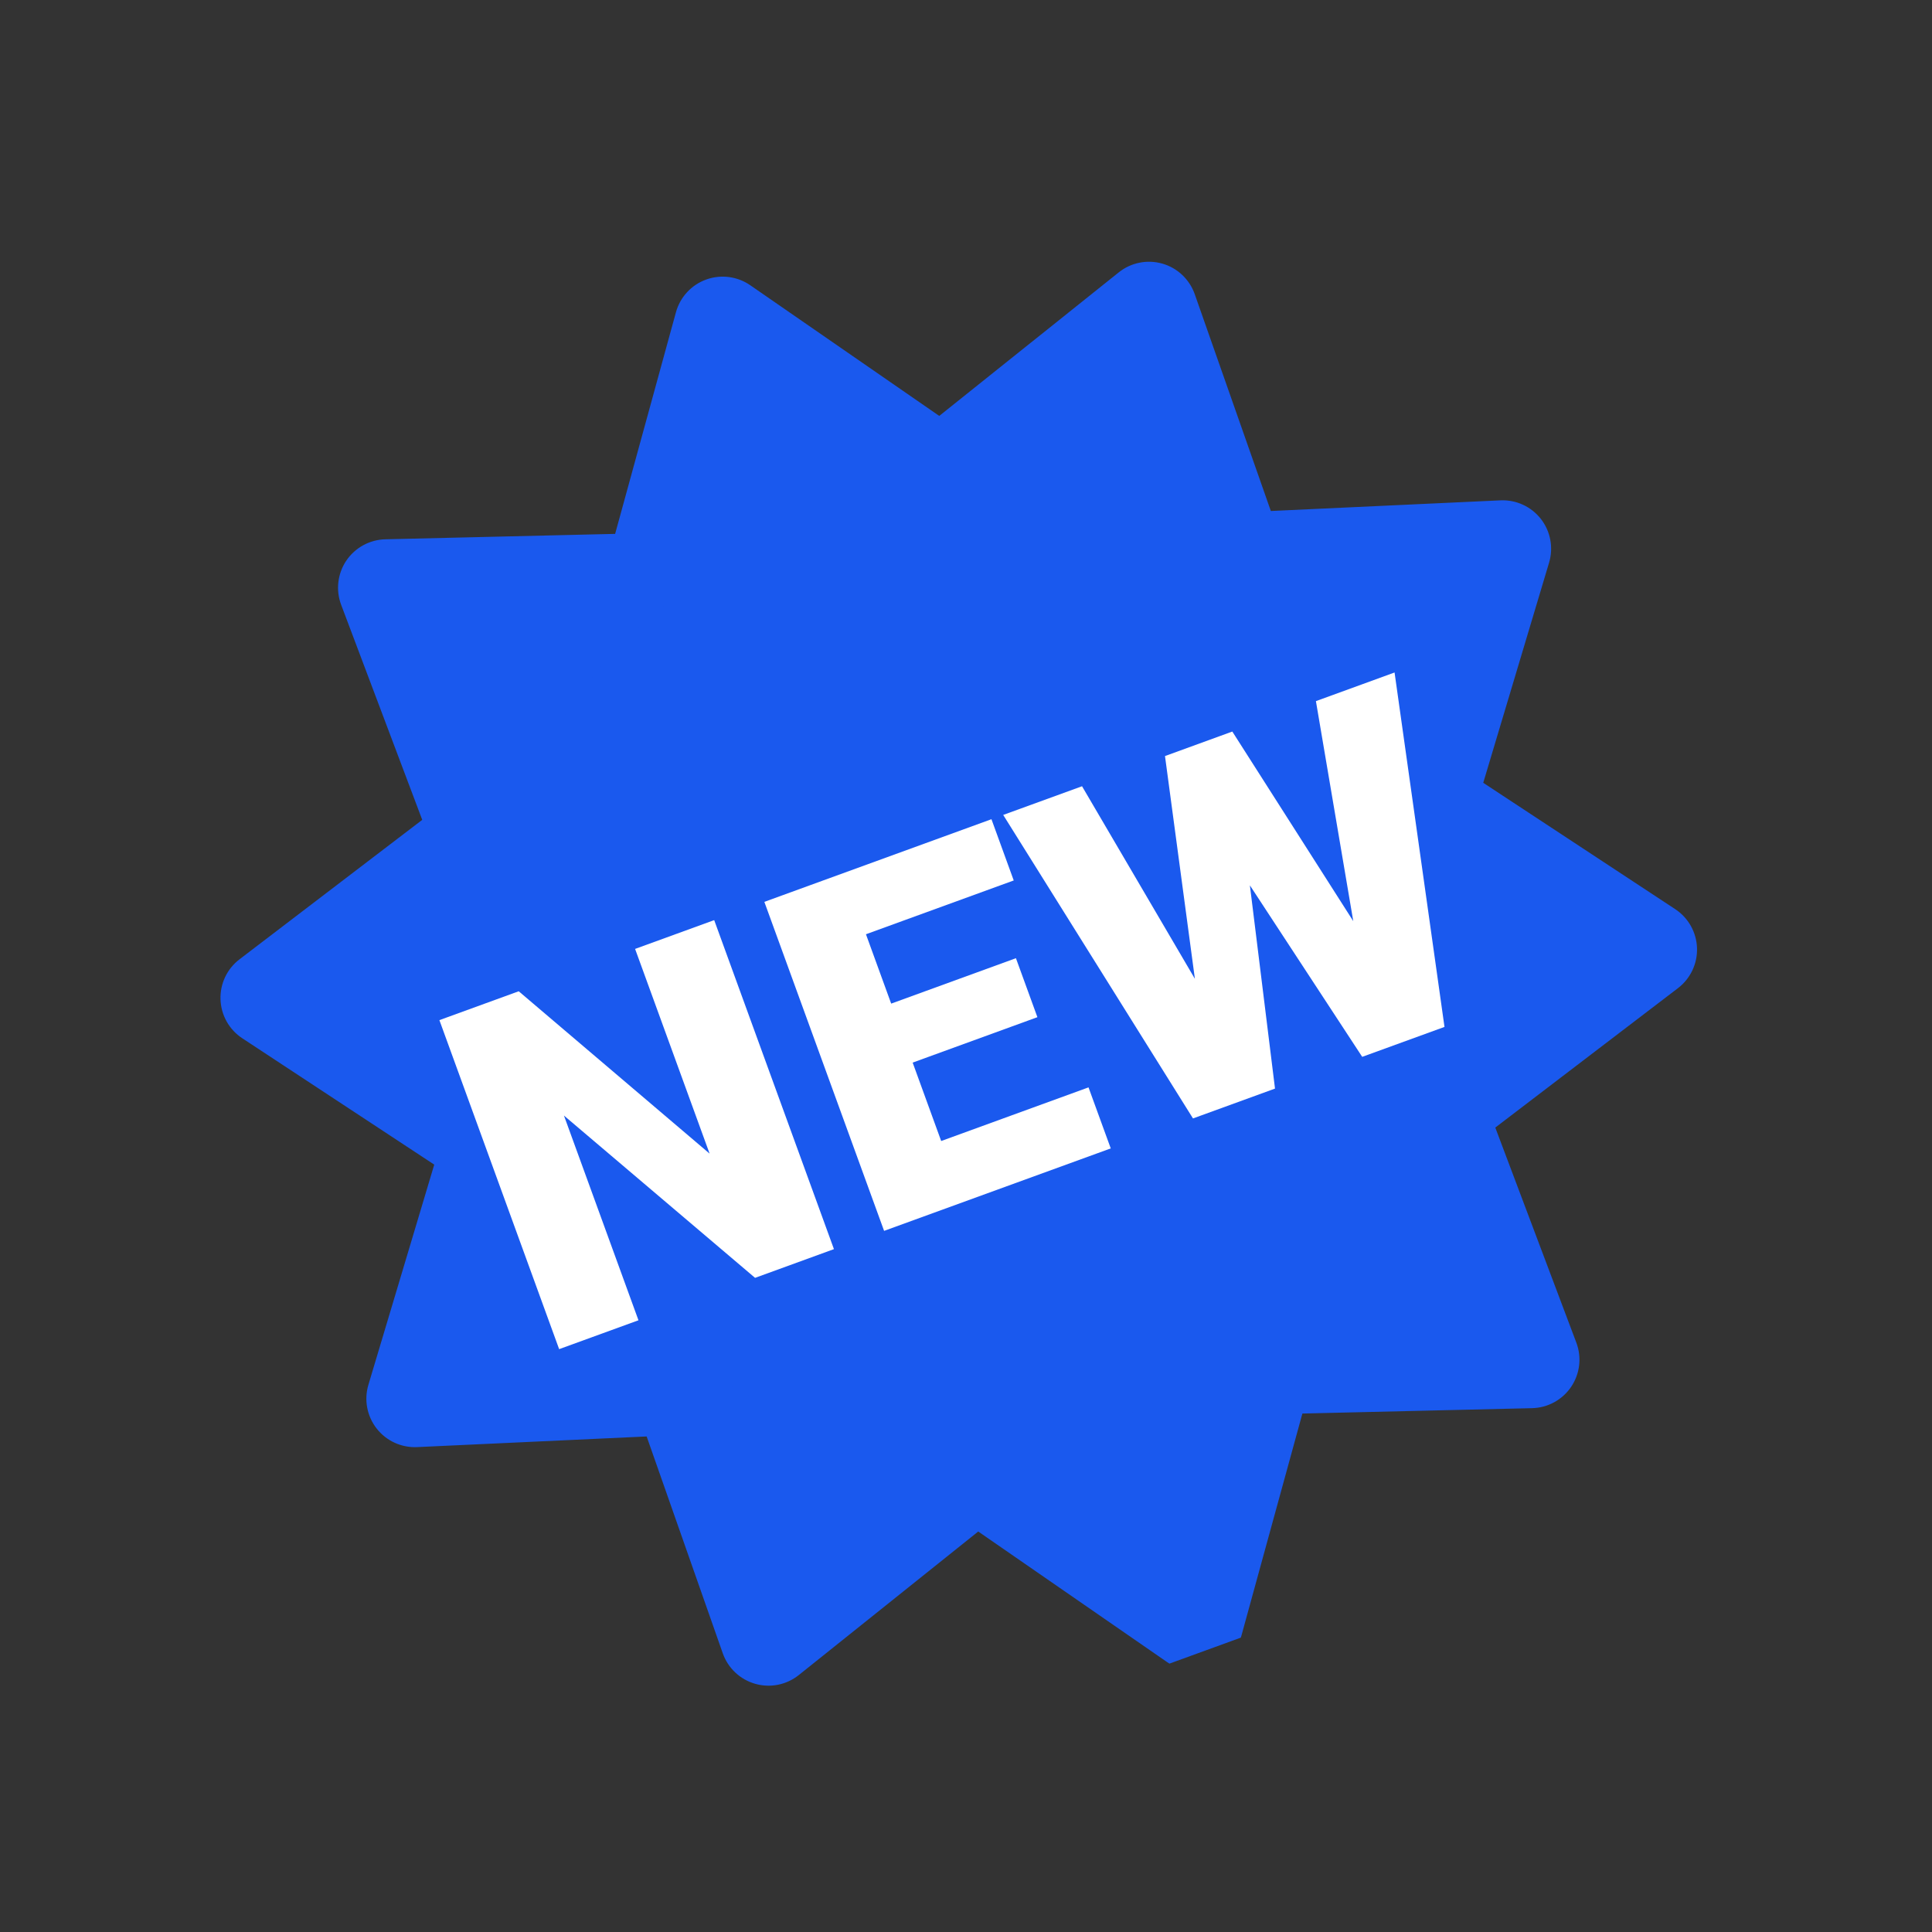 <svg width="51" height="51" viewBox="0 0 51 51" fill="none" xmlns="http://www.w3.org/2000/svg">
<rect x="0" y="0" width="51" height="51" fill="#333333" stroke="none"/>
<g clip-path="url(#clip0)">
<path d="M20.402 13.435C13.684 15.88 10.207 23.336 12.652 30.055C15.098 36.774 22.553 40.251 29.272 37.805C35.991 35.359 39.468 27.904 37.022 21.185C34.577 14.466 27.121 10.989 20.402 13.435Z" fill="#1A59EE"/>
<path d="M39.154 20.664L40.892 14.852C41.011 14.455 40.93 14.025 40.675 13.698C40.419 13.371 40.022 13.189 39.607 13.208L33.547 13.489L31.538 7.765C31.4 7.374 31.082 7.073 30.683 6.959C30.285 6.845 29.855 6.931 29.532 7.19L24.794 10.979L19.804 7.529C19.463 7.294 19.029 7.238 18.639 7.38C18.25 7.521 17.953 7.843 17.843 8.243L16.238 14.093L10.173 14.236C9.758 14.246 9.374 14.456 9.142 14.799C8.91 15.143 8.86 15.578 9.006 15.966L11.146 21.642L6.323 25.323C5.993 25.574 5.806 25.97 5.821 26.384C5.835 26.799 6.049 27.18 6.396 27.408L11.463 30.743L9.725 36.555C9.606 36.952 9.687 37.382 9.942 37.709C10.198 38.036 10.595 38.219 11.01 38.2L17.07 37.919L19.079 43.642C19.217 44.034 19.535 44.334 19.934 44.448C20.332 44.563 20.761 44.477 21.085 44.218L25.823 40.428L30.813 43.878C31.154 44.114 31.588 44.17 31.978 44.028C32.368 43.886 32.664 43.564 32.774 43.164L34.38 37.314L40.444 37.172C40.859 37.162 41.243 36.952 41.475 36.608C41.707 36.264 41.758 35.829 41.611 35.441L39.472 29.765L44.294 26.085C44.624 25.833 44.811 25.438 44.797 25.023C44.782 24.609 44.568 24.227 44.221 23.999L39.154 20.664ZM29.566 37.401C23.116 39.748 15.959 36.411 13.611 29.961C11.264 23.511 14.601 16.354 21.051 14.006C27.501 11.659 34.658 14.996 37.006 21.446C39.353 27.896 36.016 35.053 29.566 37.401Z" fill="#1A59EE"/>
<path d="M22.014 32.974L19.932 33.732L14.887 29.448L16.854 34.852L14.76 35.614L11.599 26.929L13.693 26.167L18.732 30.453L16.765 25.049L18.853 24.289L22.014 32.974ZM27.385 26.851L24.092 28.05L24.845 30.12L28.734 28.704L29.321 30.315L23.338 32.492L20.177 23.807L26.172 21.625L26.76 23.242L22.859 24.662L23.525 26.493L26.818 25.294L27.385 26.851ZM35.723 24.316L34.737 18.508L36.813 17.752L38.131 27.108L35.959 27.898L32.994 23.371L33.657 28.736L31.492 29.524L26.482 21.512L28.563 20.755L31.542 25.838L30.753 19.958L32.53 19.311L35.723 24.316Z" fill="white"/>
</g>
<defs>
<clipPath id="clip0">
<rect width="39" height="39" fill="white" transform="translate(0.476 13.475) rotate(-20)"/>
</clipPath>
</defs>
</svg>
